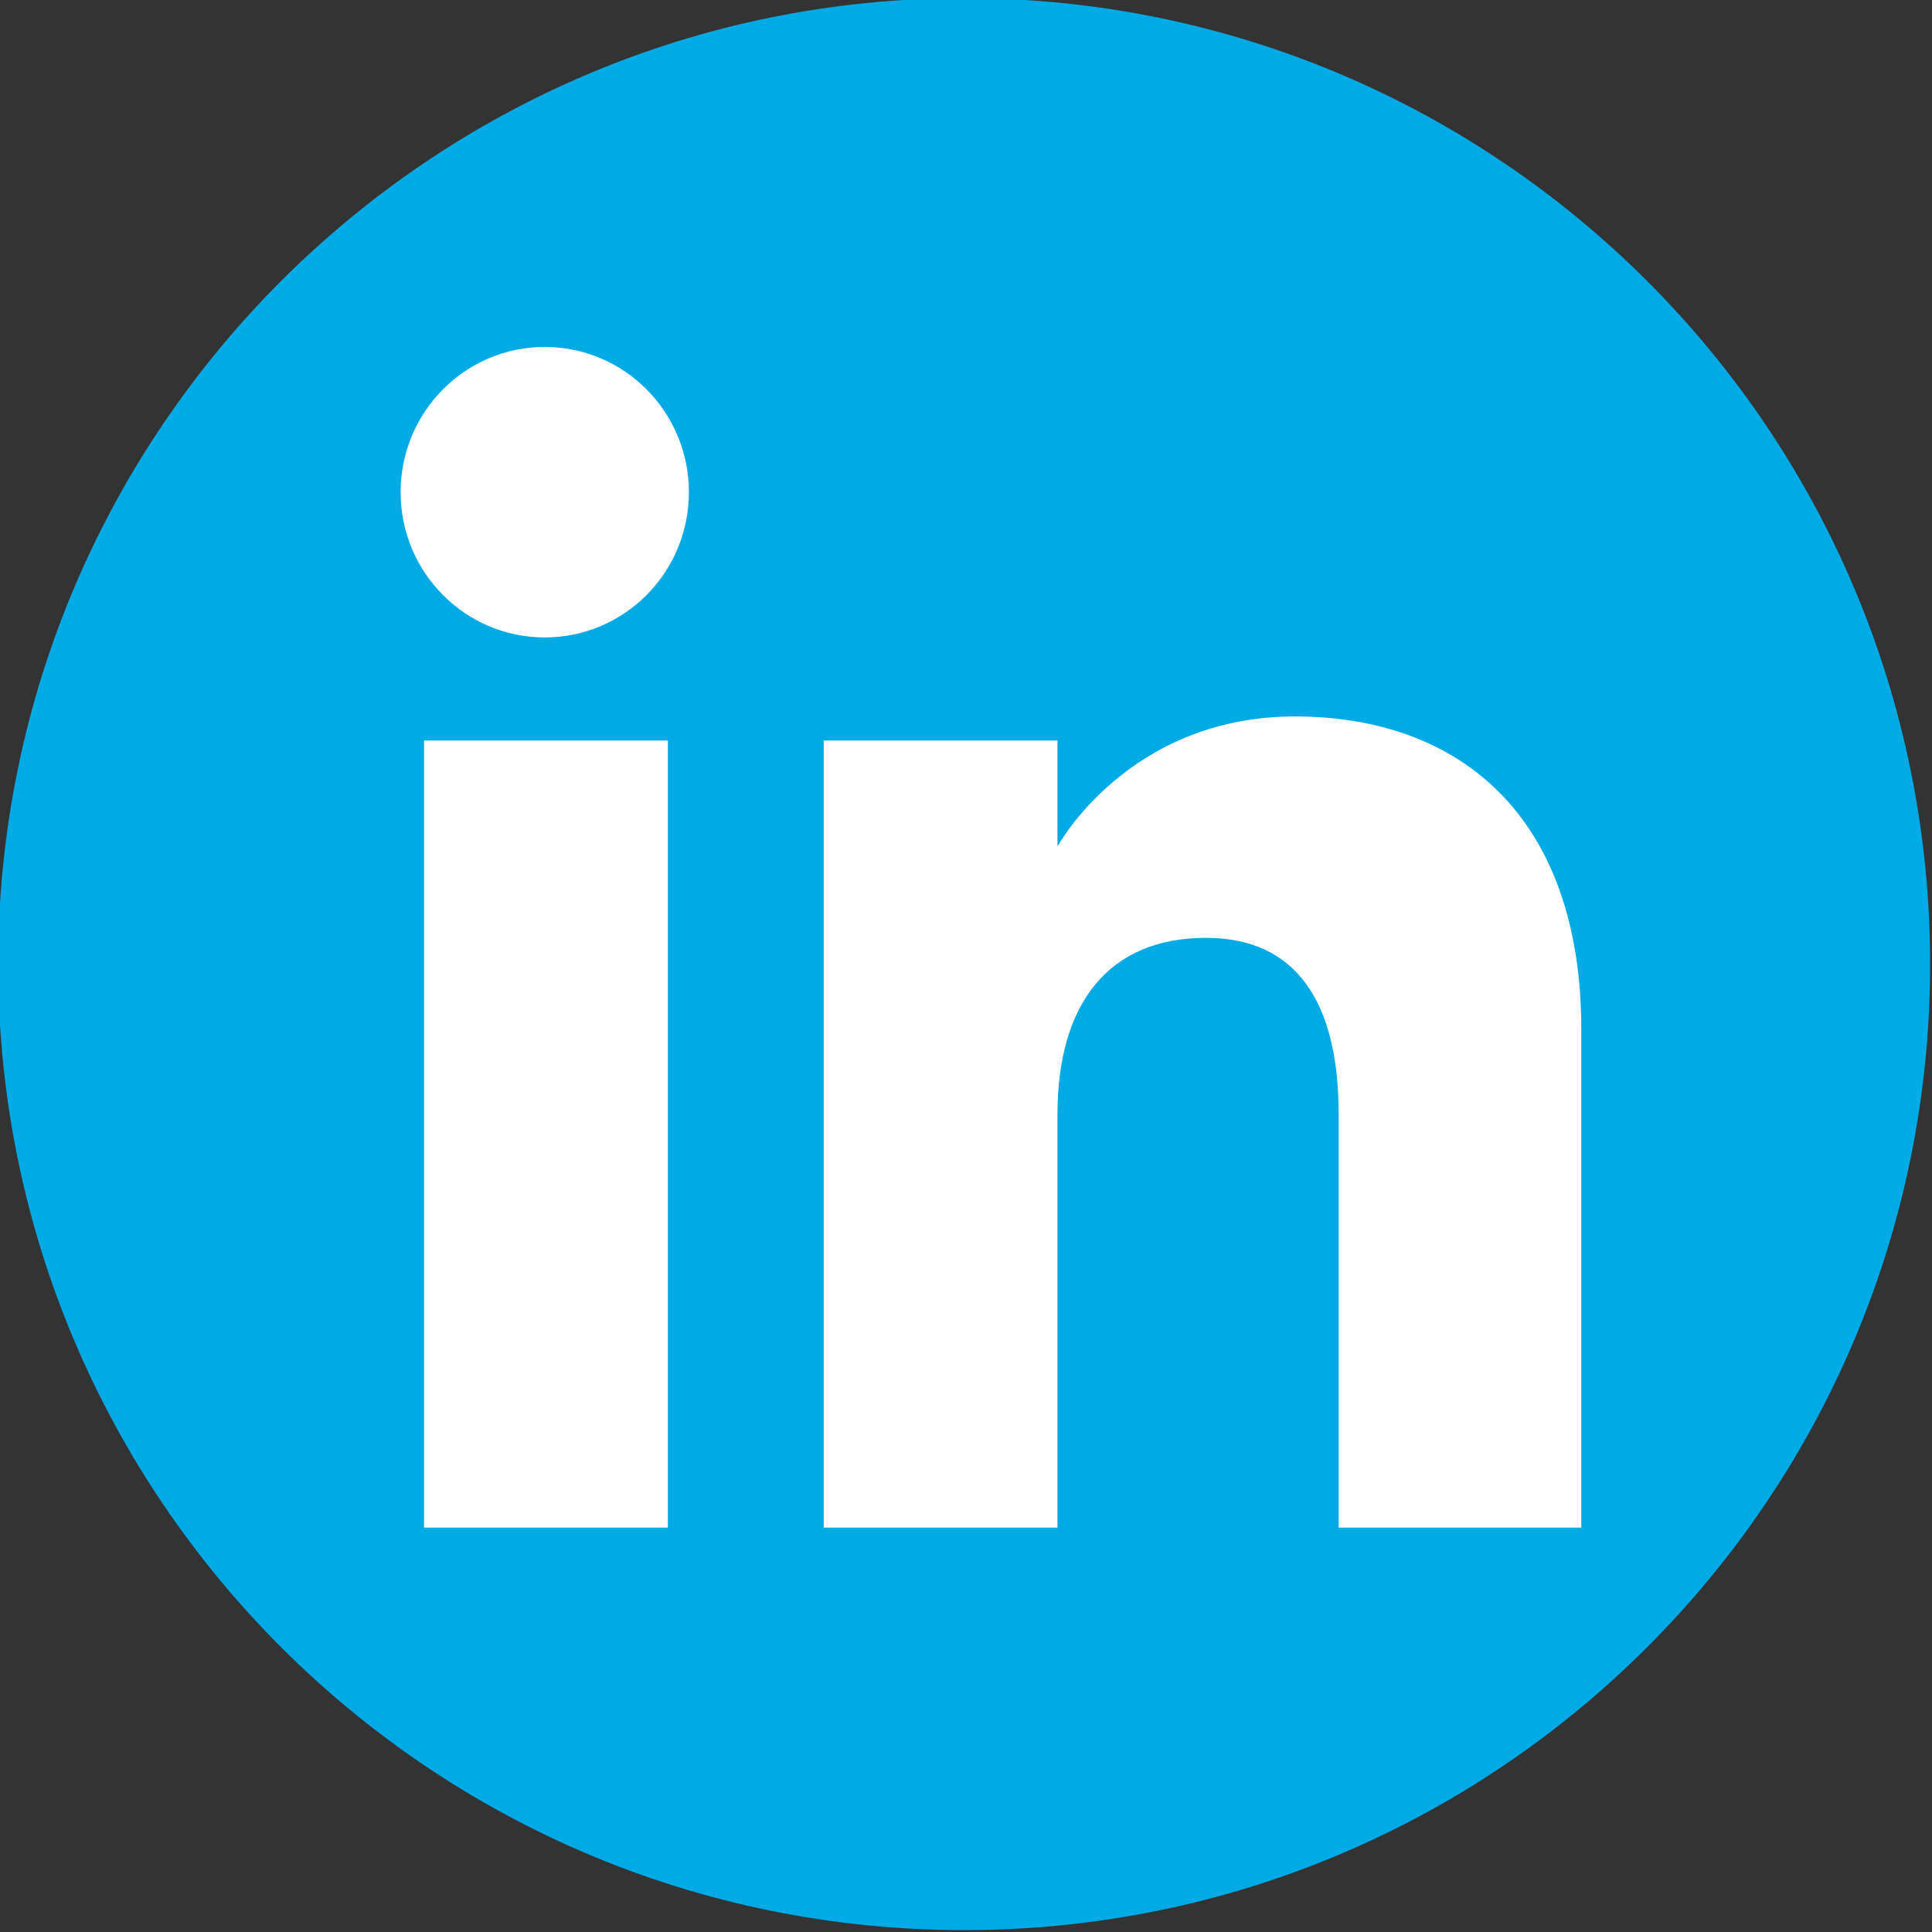<?xml version="1.0" encoding="utf-8"?>
<!-- Generator: Adobe Illustrator 13.0.0, SVG Export Plug-In . SVG Version: 6.00 Build 14948)  -->
<!DOCTYPE svg PUBLIC "-//W3C//DTD SVG 1.1//EN" "http://www.w3.org/Graphics/SVG/1.1/DTD/svg11.dtd">
<svg version="1.1" id="Layer_1" xmlns="http://www.w3.org/2000/svg" xmlns:xlink="http://www.w3.org/1999/xlink" x="0px" y="0px"
	 width="512px" height="512px" viewBox="0 0 512 512" enable-background="new 0 0 512 512" xml:space="preserve">
<rect x="0" y="0" width="512" height="512" fill="#333333" stroke="none"/>
<g id="Page-1">
	<g id="Social-Icons---Circle-Black" transform="translate(-376, -267)">
		<g id="Linkedin" transform="translate(376, 267)">
			<path id="Oval" fill="#00AAE5" d="M255.5,511.5L255.5,511.5c141.385,0,256-114.615,256-256l0,0c0-141.385-114.615-256-256-256
				l0,0c-141.385,0-256,114.615-256,256l0,0C-0.5,396.885,114.115,511.5,255.5,511.5z"/>
			<path fill="#FFFFFF" d="M419.055,404.835h-64.29v-109.5c0-30.02-11.404-46.795-35.17-46.795
				c-25.85,0-39.354,17.455-39.354,46.795v109.5h-61.955V196.24h61.955v28.1c0,0,18.63-34.47,62.895-34.47
				c44.245,0,75.92,27.015,75.92,82.895V404.835z M144.37,168.93c-21.103,0-38.203-17.238-38.203-38.495
				c0-21.255,17.1-38.49,38.203-38.49c21.105,0,38.195,17.235,38.195,38.49C182.565,151.692,165.475,168.93,144.37,168.93z
				 M112.38,404.835h64.605V196.24H112.38V404.835z"/>
		</g>
	</g>
</g>
</svg>
